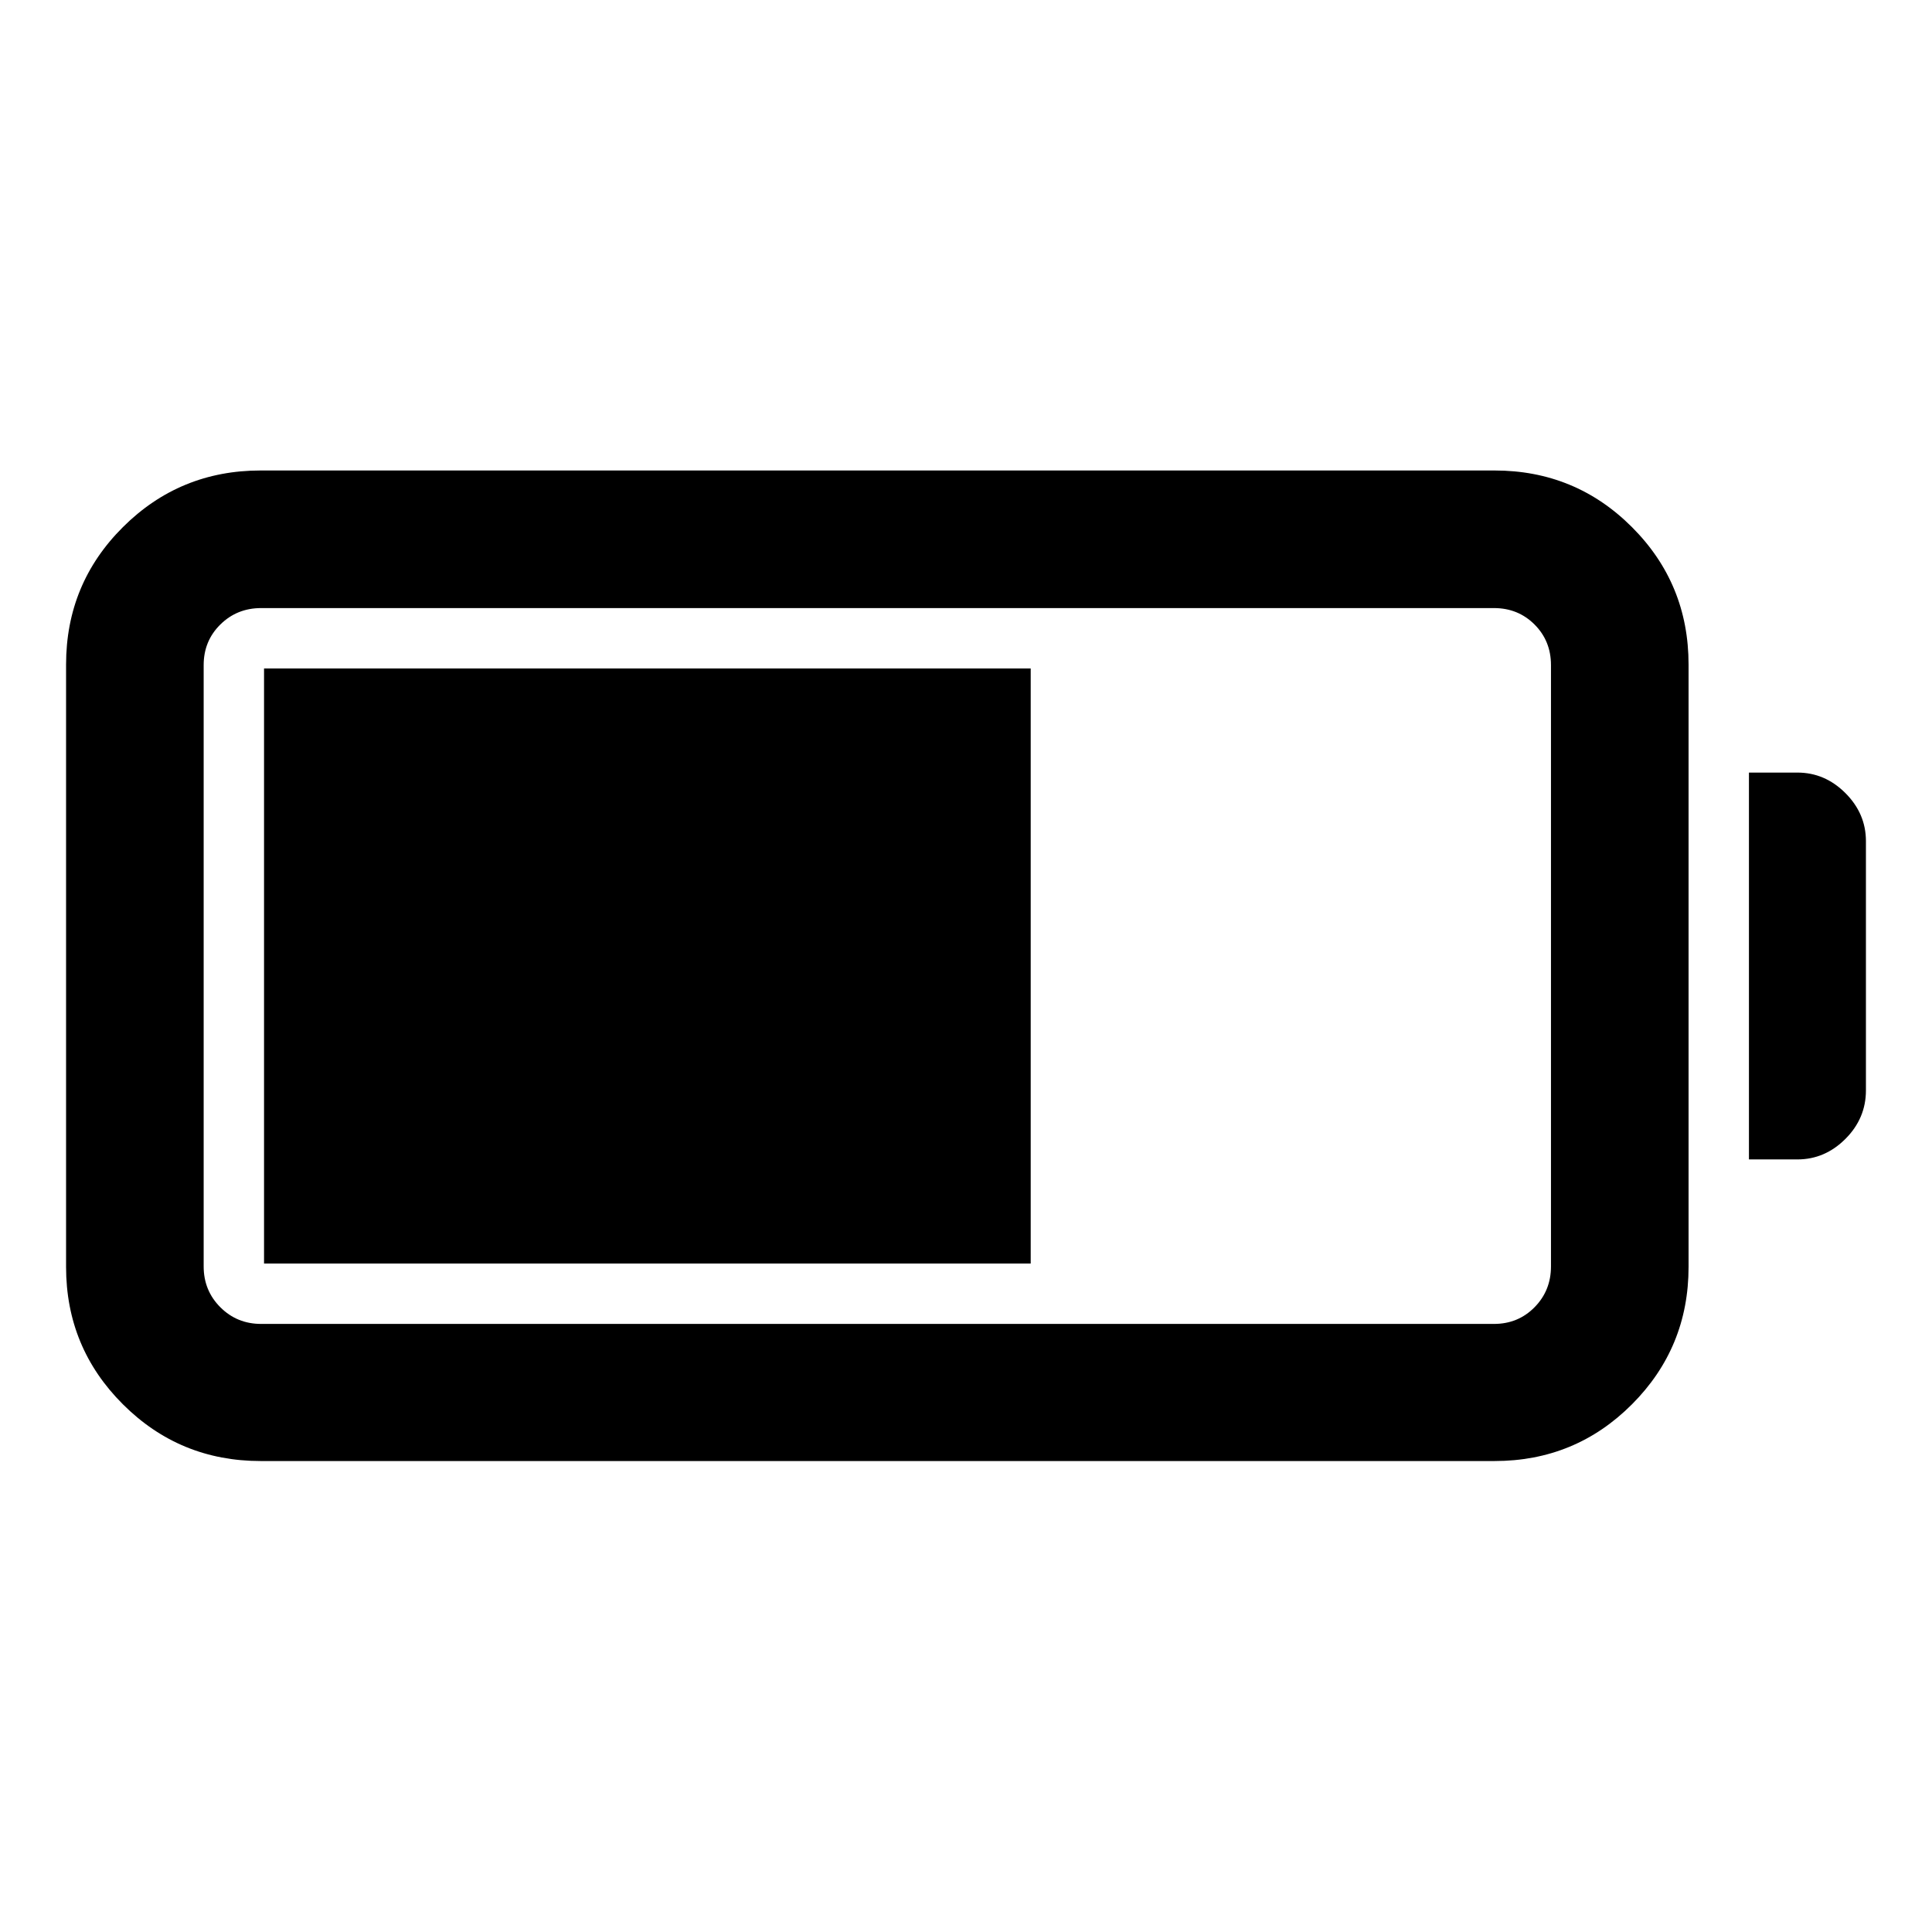 <svg xmlns="http://www.w3.org/2000/svg" height="48" viewBox="0 -960 960 960" width="48"><path d="M129.52-234.02q-40.19 0-68.44-28.18-28.25-28.19-28.25-68.28v-299.28q0-40.19 28.25-68.32 28.25-28.14 68.44-28.14h613.07q40.19 0 68.32 28.14 28.13 28.13 28.13 68.32v299.28q0 40.09-28.13 68.28-28.13 28.18-68.32 28.18H129.52Zm.24-68.13h612.59q11.99 0 20.16-8.29 8.16-8.28 8.16-20.28v-298.8q0-12-8.16-20.16-8.17-8.17-20.16-8.17H129.76q-12 0-20.28 8.17-8.28 8.16-8.28 20.16v298.8q0 12 8.28 20.28 8.28 8.29 20.28 8.29Zm739.28-81.74v-192.22h24.07q13.67 0 23.87 10.2 10.19 10.19 10.19 23.87v123.84q0 13.92-10.19 24.11-10.2 10.2-23.87 10.2h-24.07ZM131.2-332.15v-295.7h380.95v295.7H131.2Z"/></svg>